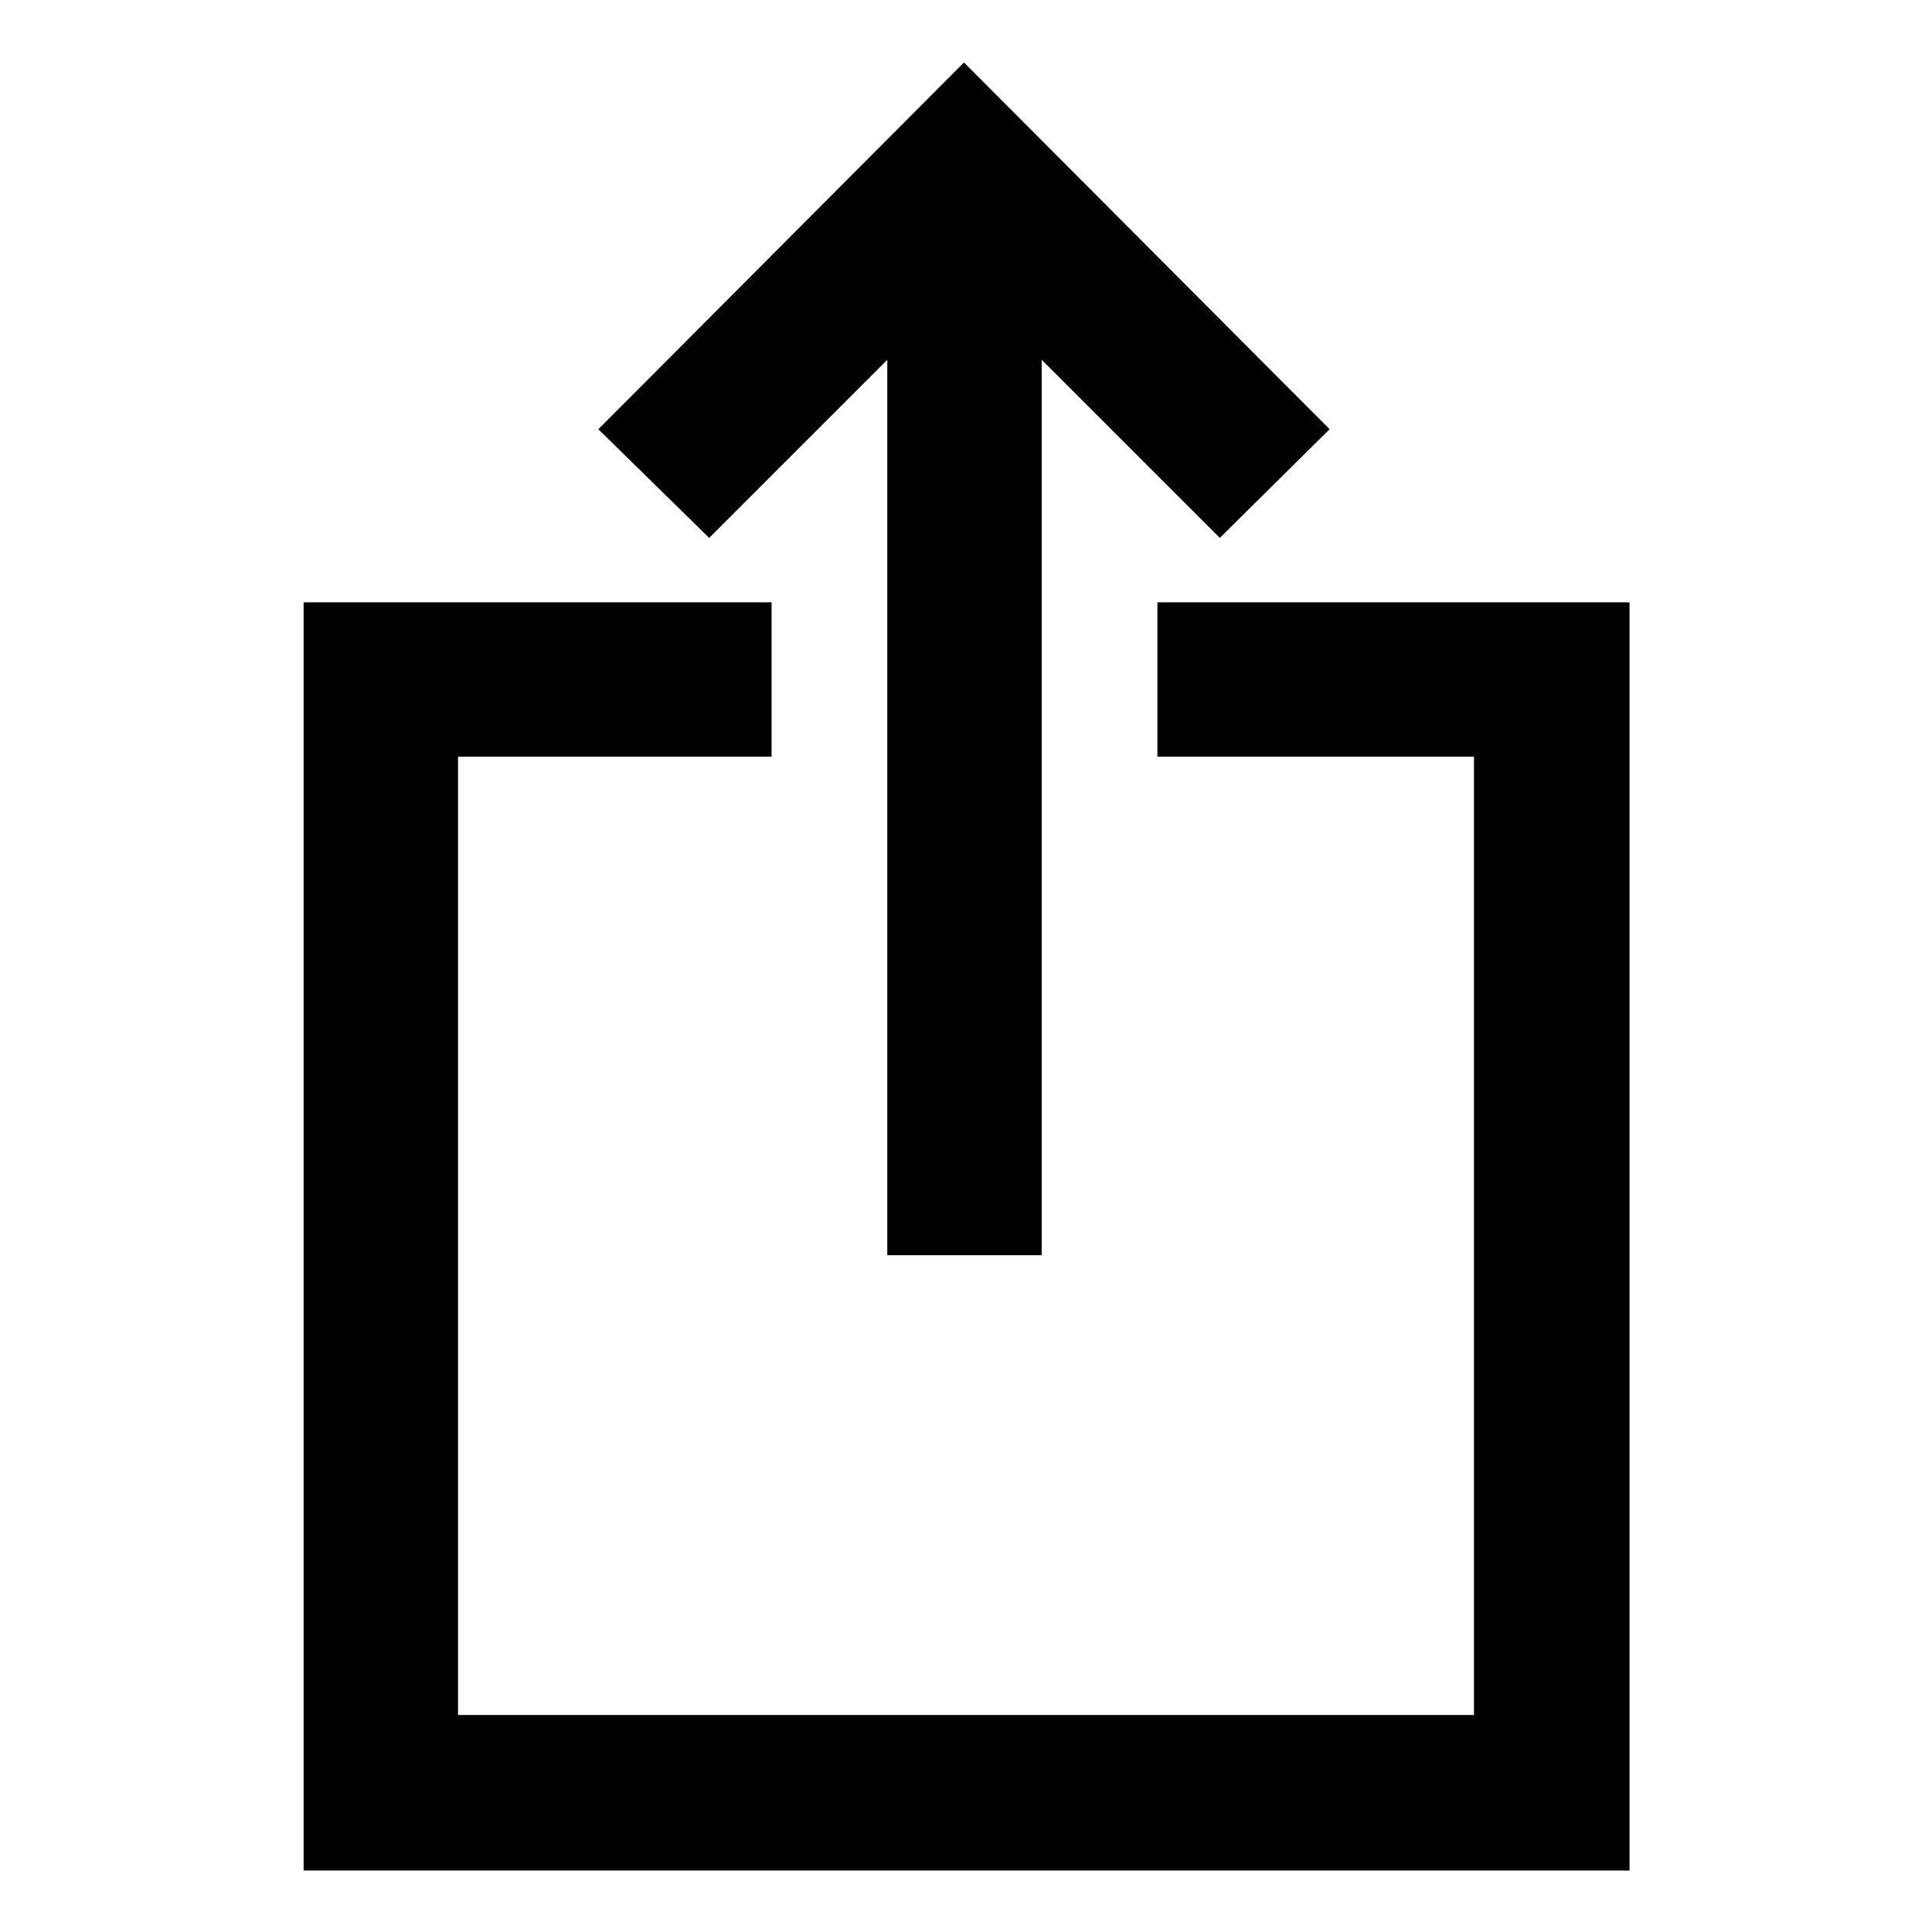 <svg xmlns="http://www.w3.org/2000/svg" height="48" viewBox="0 -960 960 960" width="48"><path d="M150.87-30.54v-630.18h232.52V-584h-155.8v476.17h504.82V-584h-157.3v-76.72H809.7v630.18H150.87ZM440.89-336.3v-444.92l-88.5 88.5-55.07-54L479-928.96l181.68 182.24-54.57 54-88.5-88.5v444.92h-76.72Z"/></svg>